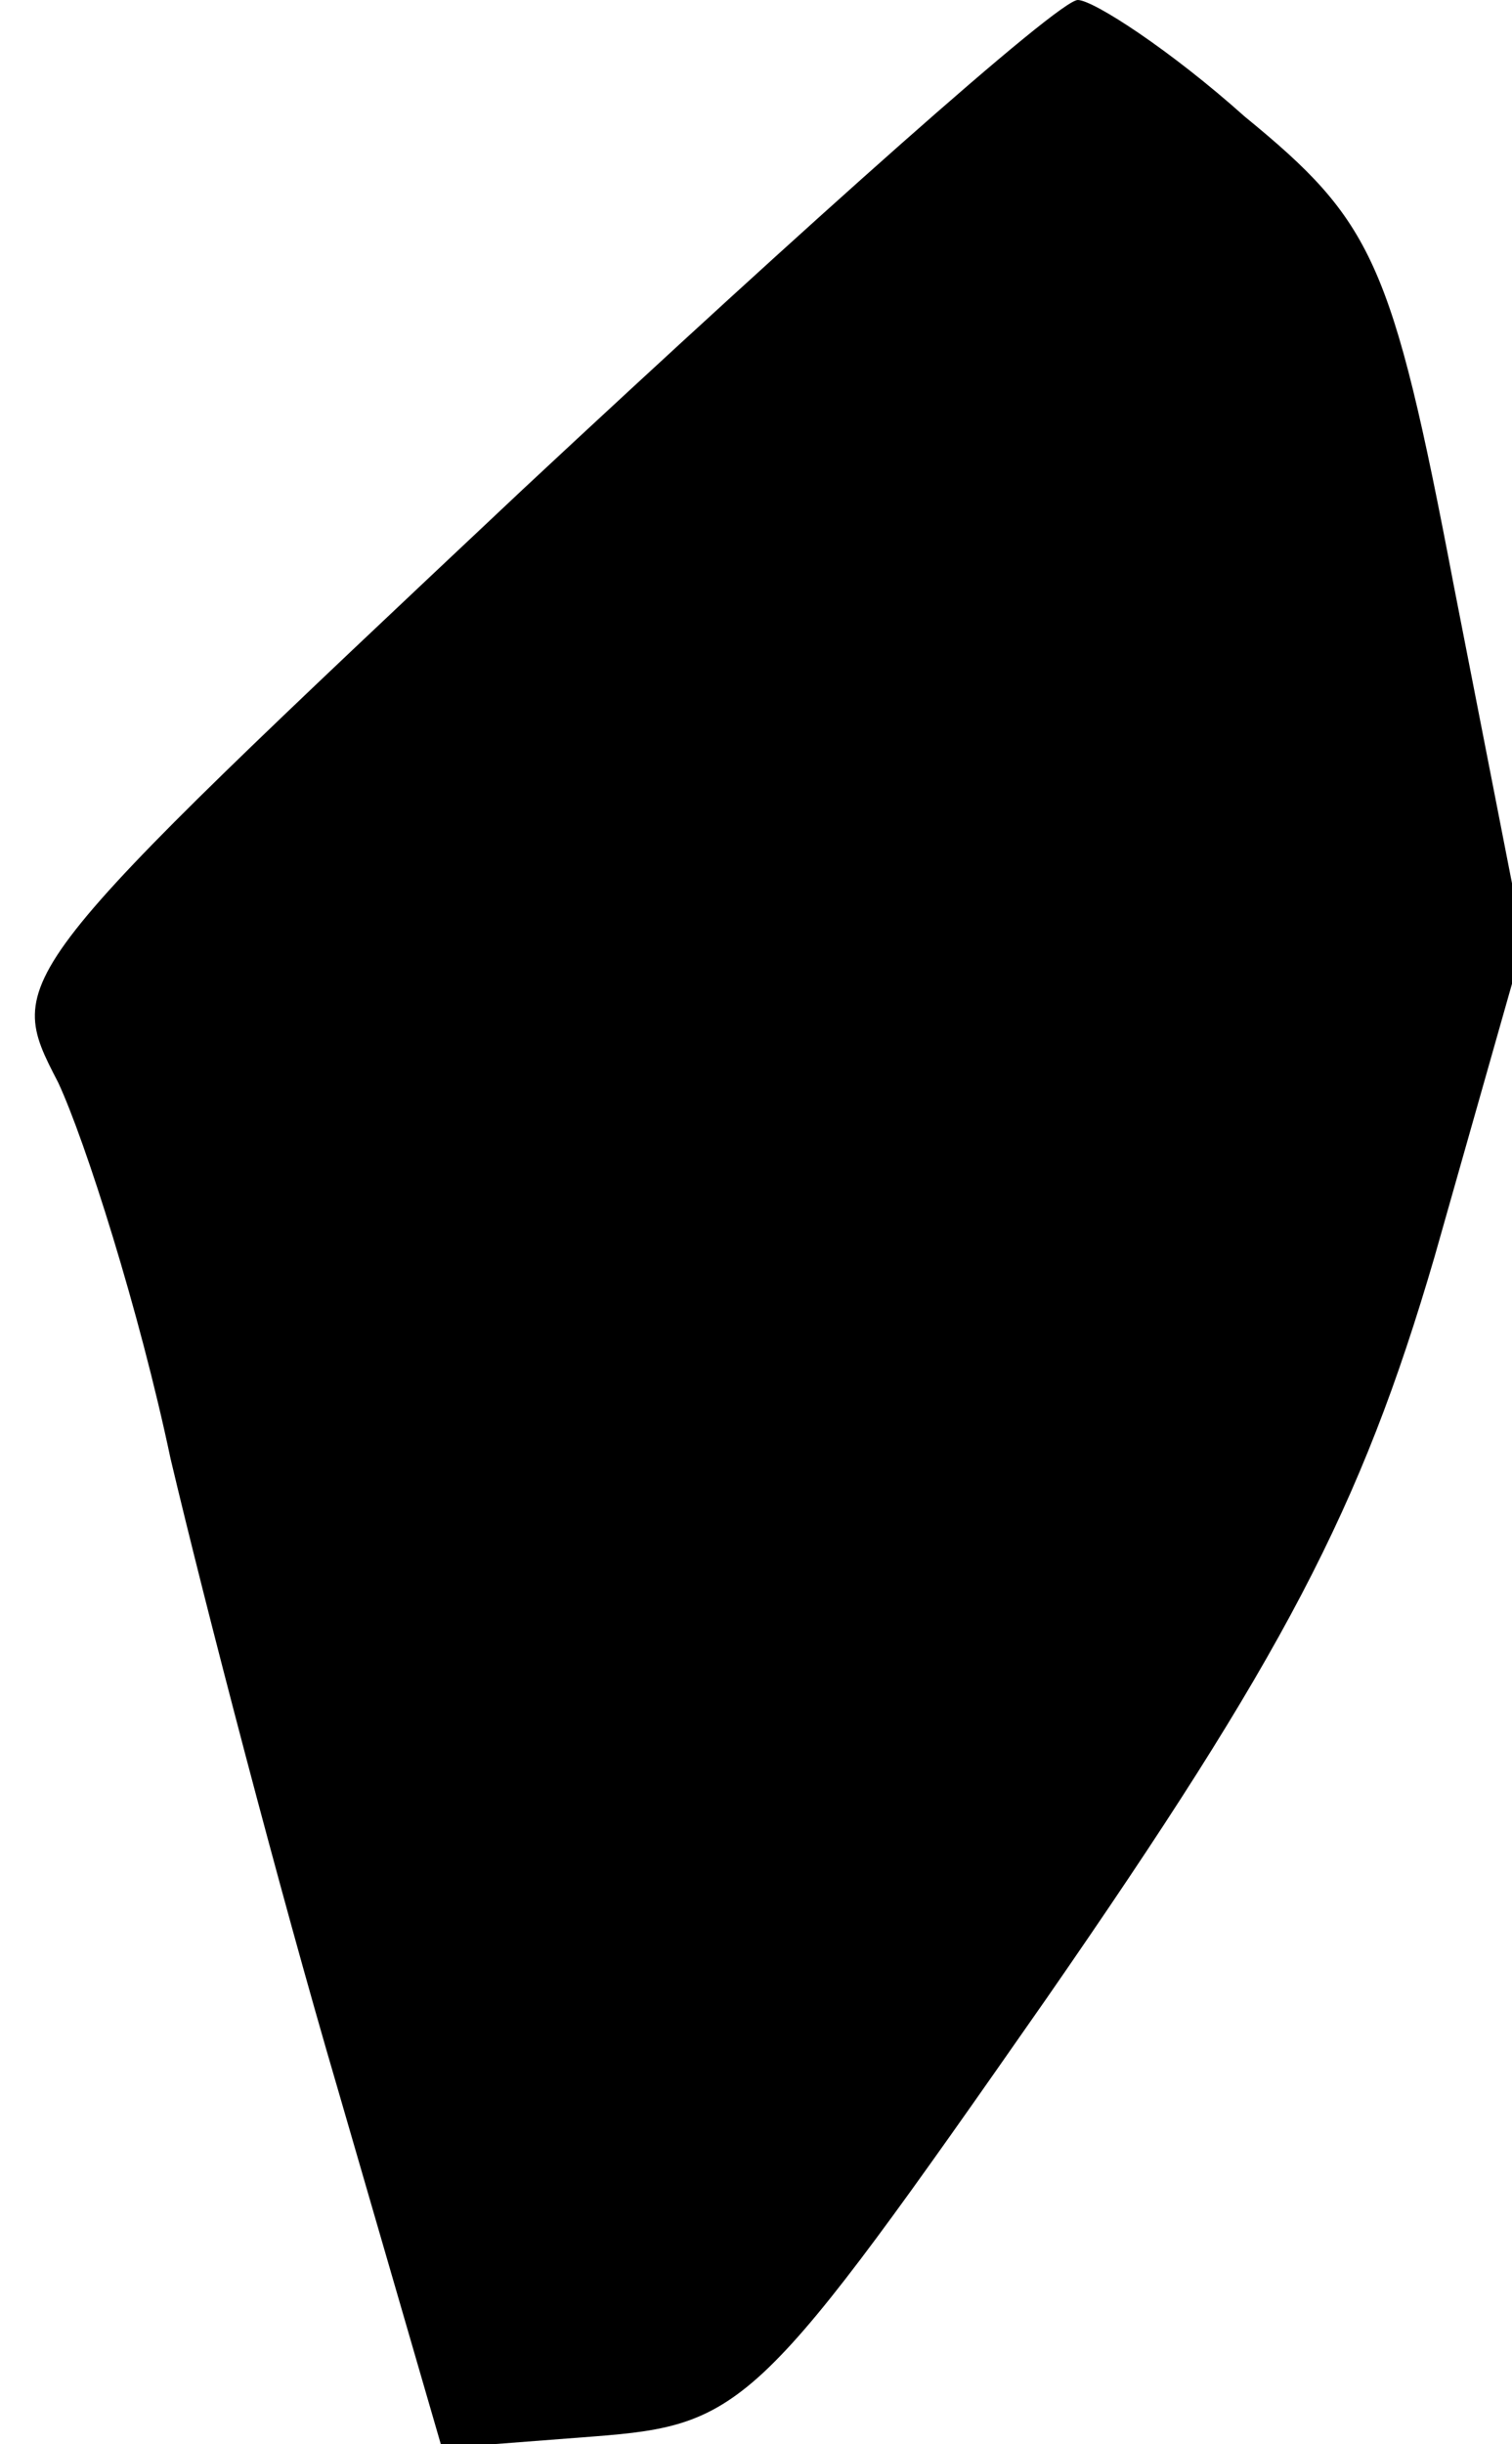 <?xml version="1.0" standalone="no"?>
<!DOCTYPE svg PUBLIC "-//W3C//DTD SVG 20010904//EN"
 "http://www.w3.org/TR/2001/REC-SVG-20010904/DTD/svg10.dtd">
<svg version="1.0" xmlns="http://www.w3.org/2000/svg"
 width="39pt" height="63pt" viewBox="0 0 39 63"
 preserveAspectRatio="xMidYMid meet">
<g transform="translate(0,63) scale(0.1,-0.1)"
fill="#000000" stroke="none">
<path fill="#000000" stroke="none" d="M135 504 c-134 -126 -134 -126 -120
-153 7 -15 21 -59 29 -97 9 -38 28 -111 43 -162 l27 -93 39 3 c39 3 43 7 117
113 61 88 81 126 100 191 l23 81 -18 92 c-16 84 -21 94 -54 121 -19 17 -39 30
-43 30 -5 0 -69 -57 -143 -126z"/>
</g>
</svg>
